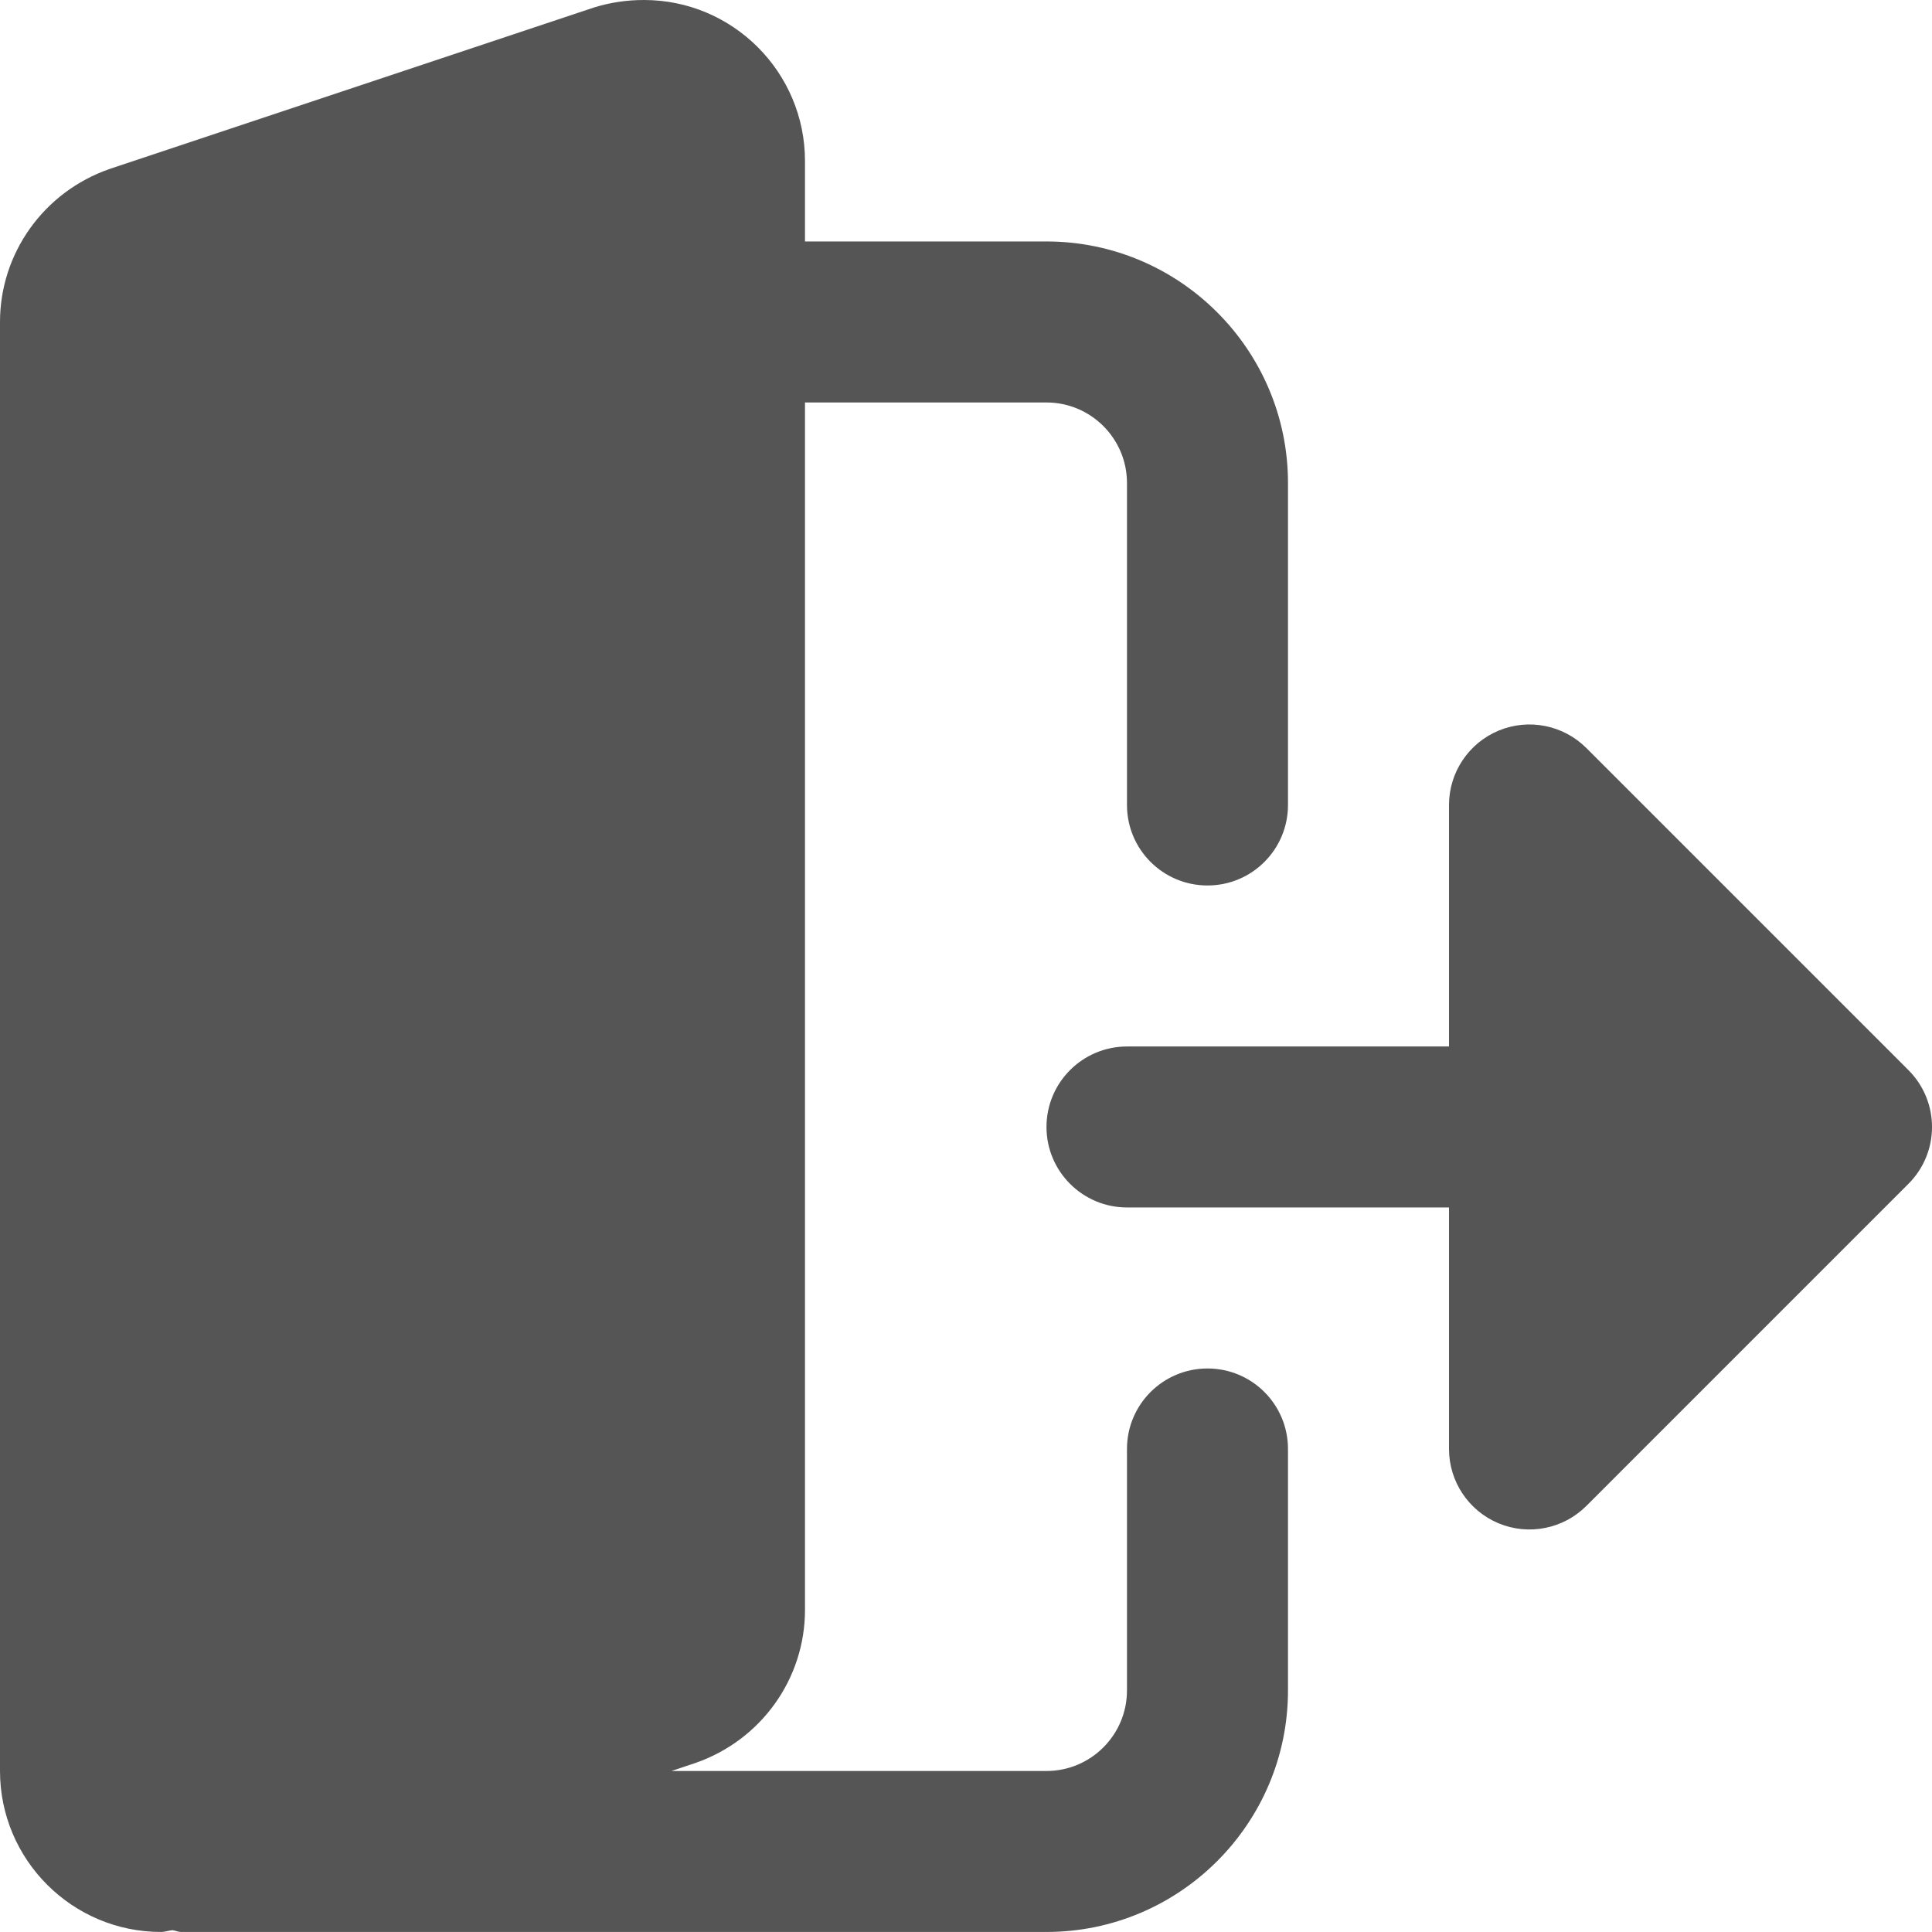 <svg width="50" height="50" viewBox="0 0 50 50" fill="none" xmlns="http://www.w3.org/2000/svg">
<g clip-path="url(#clip0)">
<path d="M31.25 22.916C30.098 22.916 29.166 21.983 29.166 20.833V12.499C29.166 11.352 28.233 10.416 27.083 10.416H20.833V41.666C20.833 43.445 19.7 45.035 17.996 45.626L17.379 45.833H27.083C28.233 45.833 29.166 44.897 29.166 43.749V37.499C29.166 36.349 30.098 35.416 31.25 35.416C32.402 35.416 33.333 36.349 33.333 37.499V43.749C33.333 47.195 30.529 49.999 27.083 49.999H4.687C4.608 49.999 4.542 49.964 4.465 49.953C4.364 49.962 4.269 49.999 4.167 49.999C1.869 49.999 0 48.131 0 45.833V8.333C0 6.554 1.133 4.964 2.837 4.373L15.375 0.193C15.8 0.062 16.223 -0 16.667 -0C18.965 -0 20.833 1.868 20.833 4.166V6.249H27.083C30.529 6.249 33.333 9.054 33.333 12.499V20.833C33.333 21.983 32.402 22.916 31.25 22.916Z" fill="#2B2B2B" fill-opacity="0.8"/>
<path d="M49.389 30.639L41.056 38.972C40.46 39.568 39.564 39.747 38.785 39.424C38.008 39.101 37.5 38.341 37.5 37.499V31.249H29.167C28.017 31.249 27.083 30.316 27.083 29.166C27.083 28.016 28.017 27.083 29.167 27.083H37.5V20.833C37.5 19.991 38.008 19.231 38.785 18.908C39.564 18.585 40.46 18.764 41.056 19.36L49.389 27.693C50.204 28.508 50.204 29.825 49.389 30.639Z" fill="#2B2B2B" fill-opacity="0.8"/>
</g>
<defs>
<clipPath id="clip0">
<rect width="50" height="50" fill="white" transform="matrix(1 0 0 -1 0 50)"/>
</clipPath>
</defs>
</svg>
